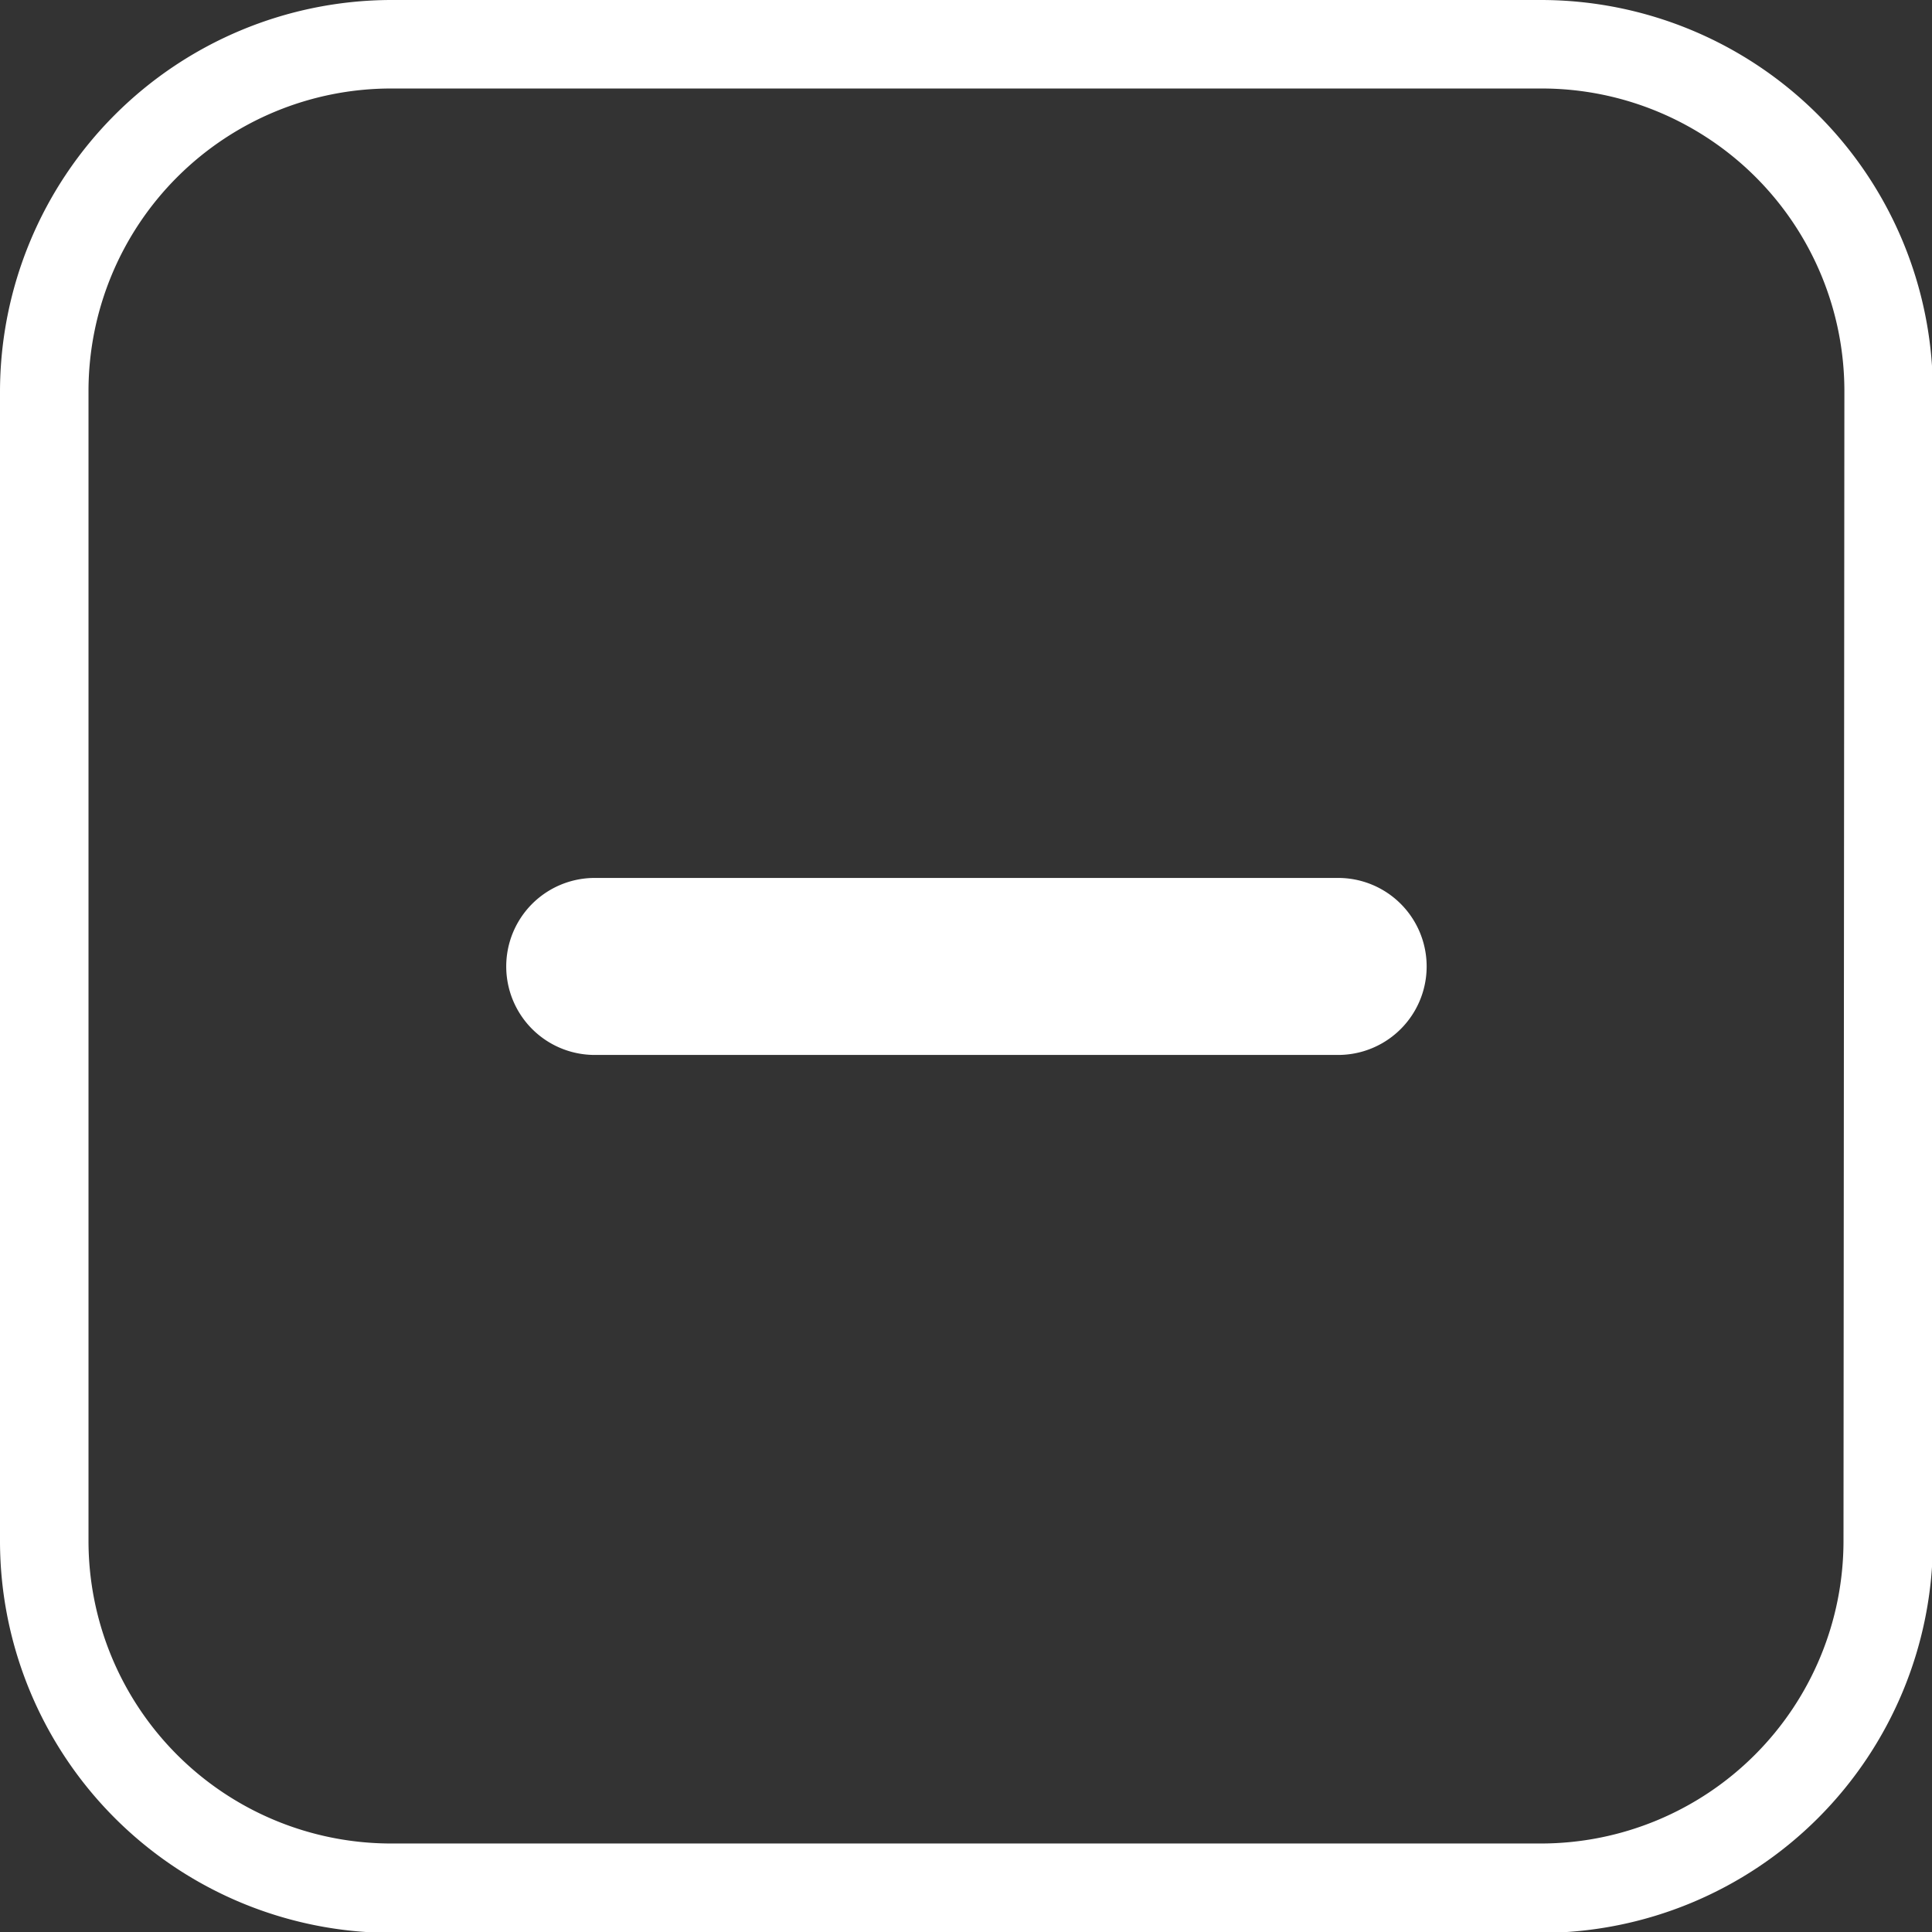 <svg xmlns="http://www.w3.org/2000/svg" viewBox="0 0 21.83 21.83"><rect x="0" y="0" width="21.83" height="21.83" fill="#333333" stroke="none"/><defs><style>.cls-1{fill:none;}.cls-2{fill:#fff;}</style></defs><title>downpoints</title><g id="Layer_2" data-name="Layer 2"><g id="Layer_1-2" data-name="Layer 1"><path class="cls-1" d="M17.41,1h-13A3.42,3.42,0,0,0,1,4.42v13a3.42,3.42,0,0,0,3.42,3.42h13a3.42,3.42,0,0,0,3.42-3.42v-13A3.42,3.42,0,0,0,17.41,1Zm-2.3,10.92H6.72a1,1,0,1,1,0-2h8.4a1,1,0,1,1,0,2Z"/><path class="cls-2" d="M17.41,0h-13A4.43,4.43,0,0,0,0,4.42v13a4.43,4.43,0,0,0,4.42,4.42h13a4.43,4.43,0,0,0,4.42-4.42v-13A4.43,4.43,0,0,0,17.41,0Zm3.42,17.41a3.42,3.42,0,0,1-3.42,3.42h-13A3.42,3.42,0,0,1,1,17.41v-13A3.42,3.42,0,0,1,4.42,1h13a3.42,3.42,0,0,1,3.42,3.42Z"/><path class="cls-2" d="M15.12,9.92H6.72a1,1,0,1,0,0,2h8.4a1,1,0,1,0,0-2Z"/></g></g></svg>